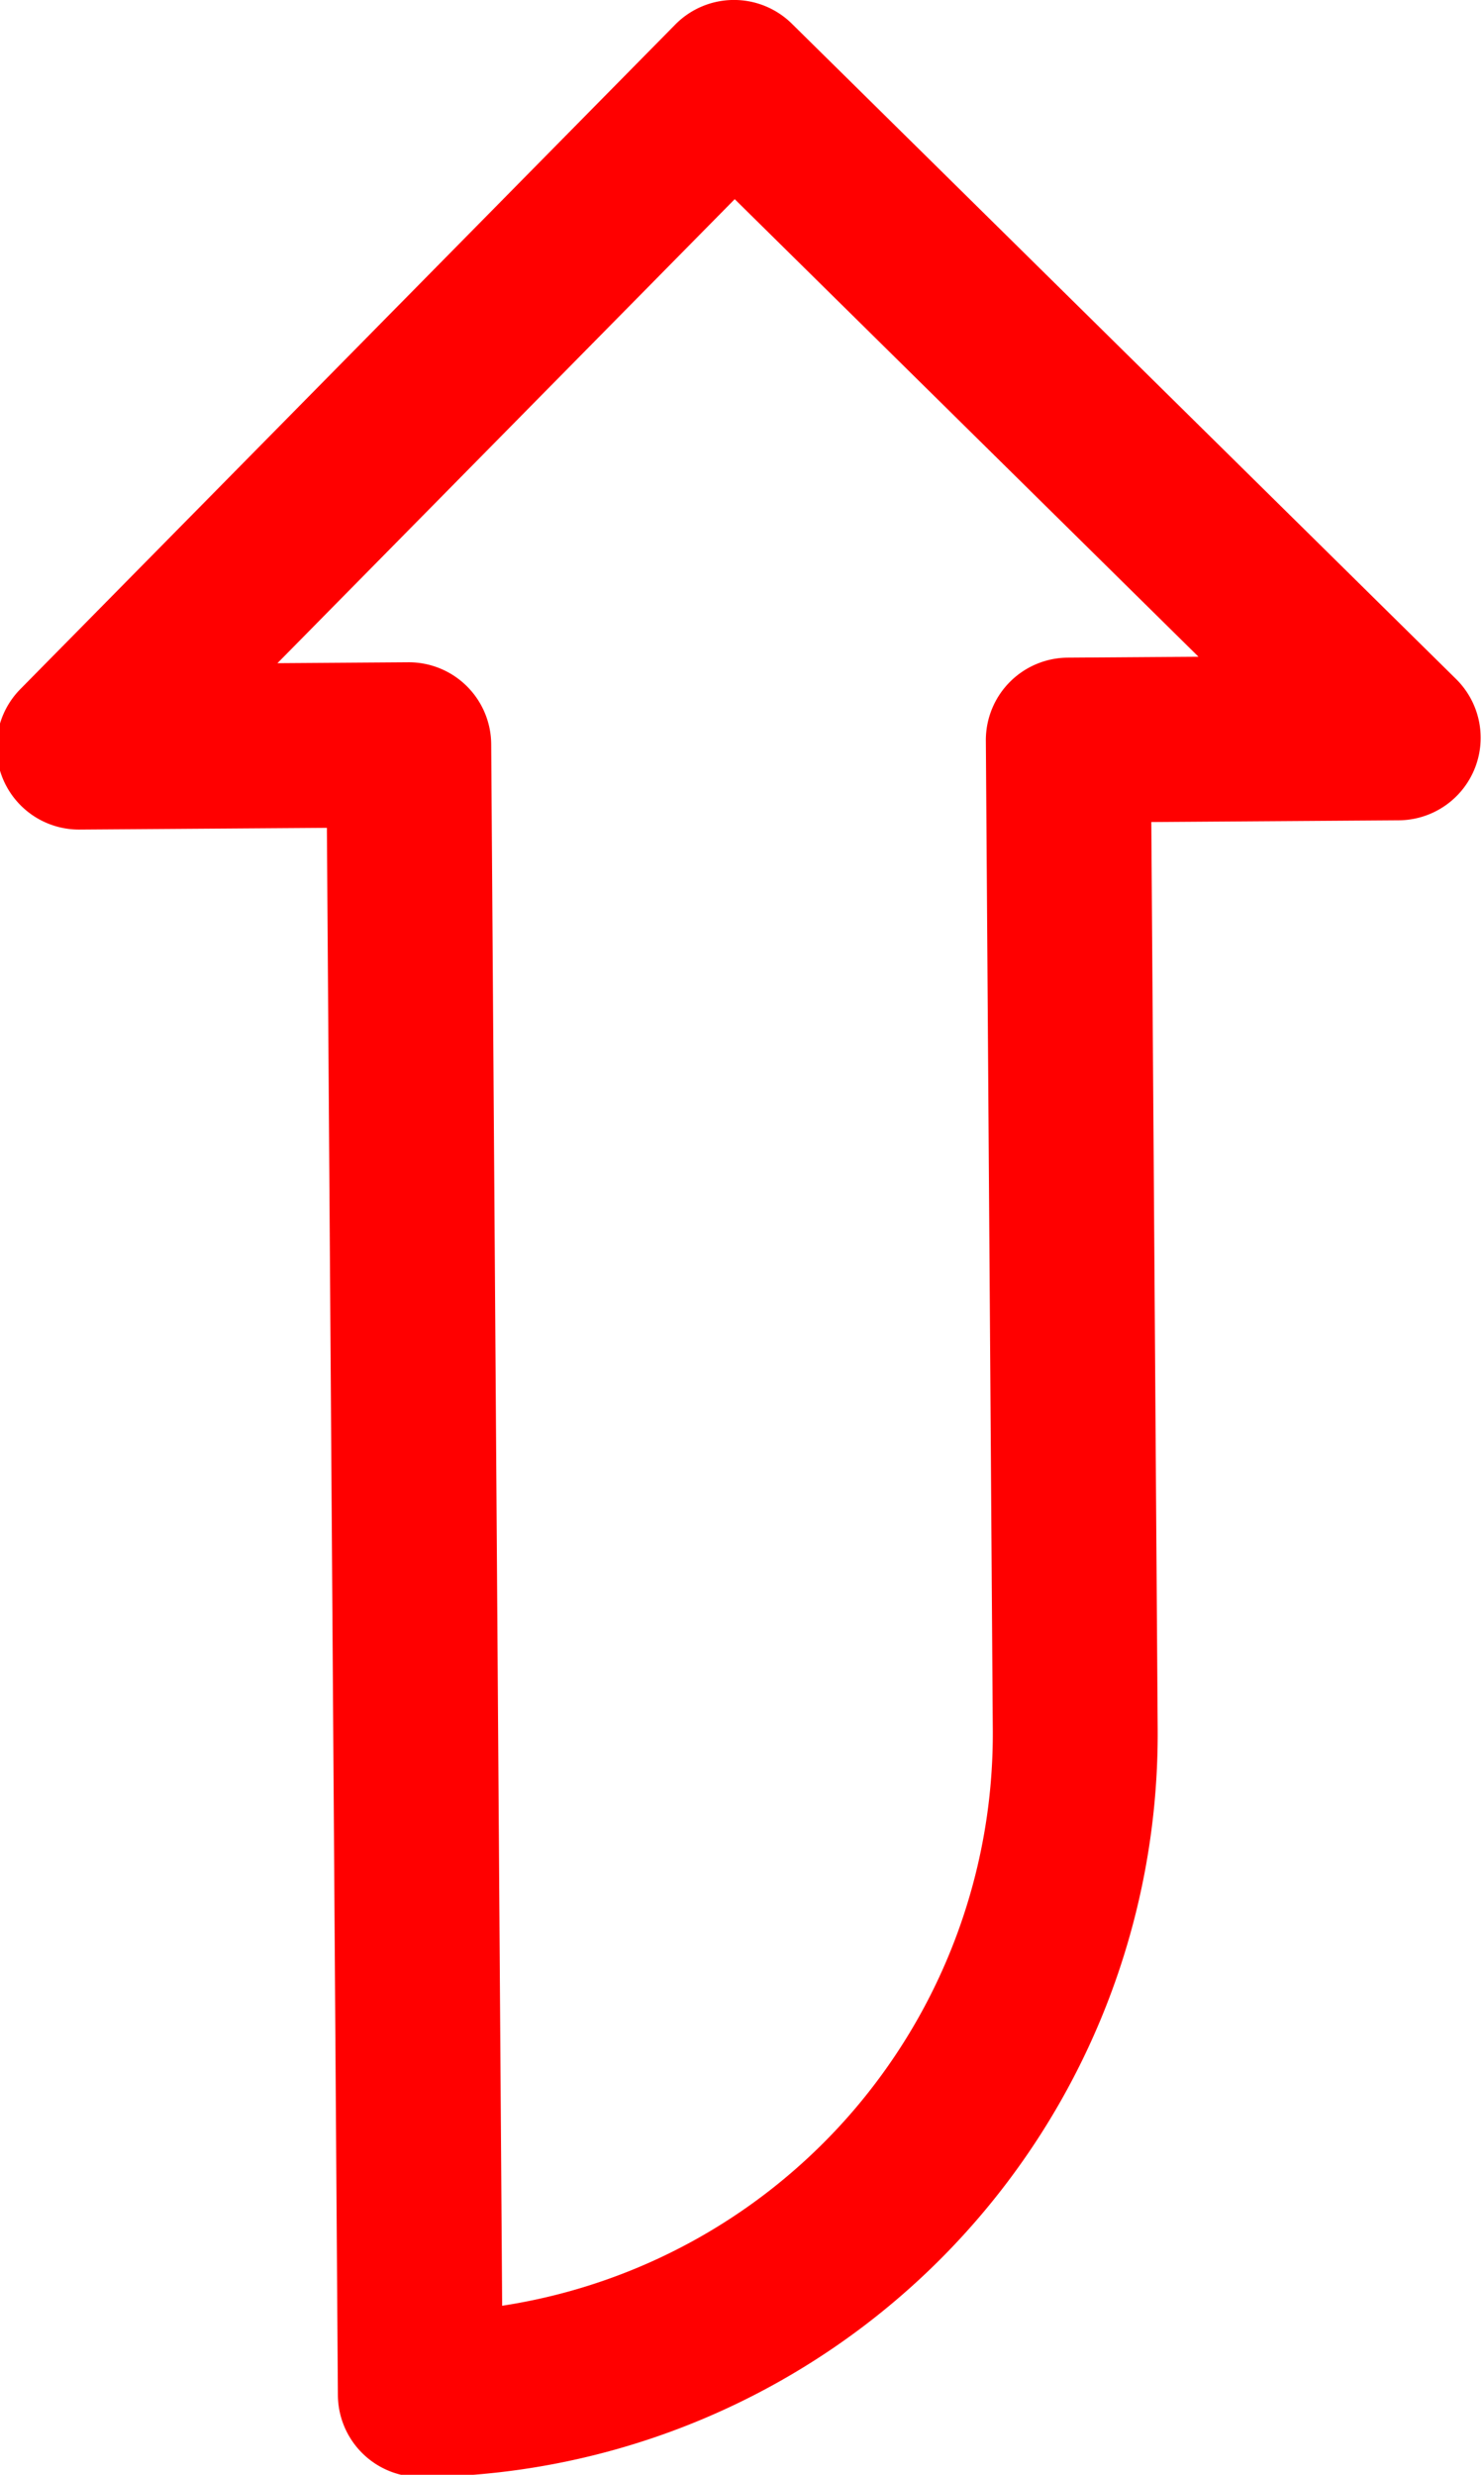 <svg xmlns="http://www.w3.org/2000/svg" data-name="Layer 2" width="9" height="15" style=""><rect id="backgroundrect" width="100%" height="100%" x="0" y="0" fill="none" stroke="none" class="" style=""/><title/><g class="currentLayer" style=""><title>Layer 1</title><path d="M6.5,0 A4.505,4.505 0 0 0 2,4.5 v5.5 H0.5 a0.5,0.5 0 0 0 -0.354,0.854 l4,4 a0.5,0.5 0 0 0 0.707,0 l4,-4 A0.5,0.5 0 0 0 8.5,10 H7 V0.5 A0.5,0.5 0 0 0 6.5,0 zm0.793,11 L4.5,13.793 L1.707,11 H2.5 a0.5,0.5 0 0 0 0.5,-0.5 V4.5 a3.507,3.507 0 0 1 3,-3.465 V10.5 a0.5,0.5 0 0 0 0.5,0.5 z" id="svg_1" class="selected" transform="rotate(179.598 4.5,7.5) " fill-opacity="1" fill="#ff0000"/></g></svg>
